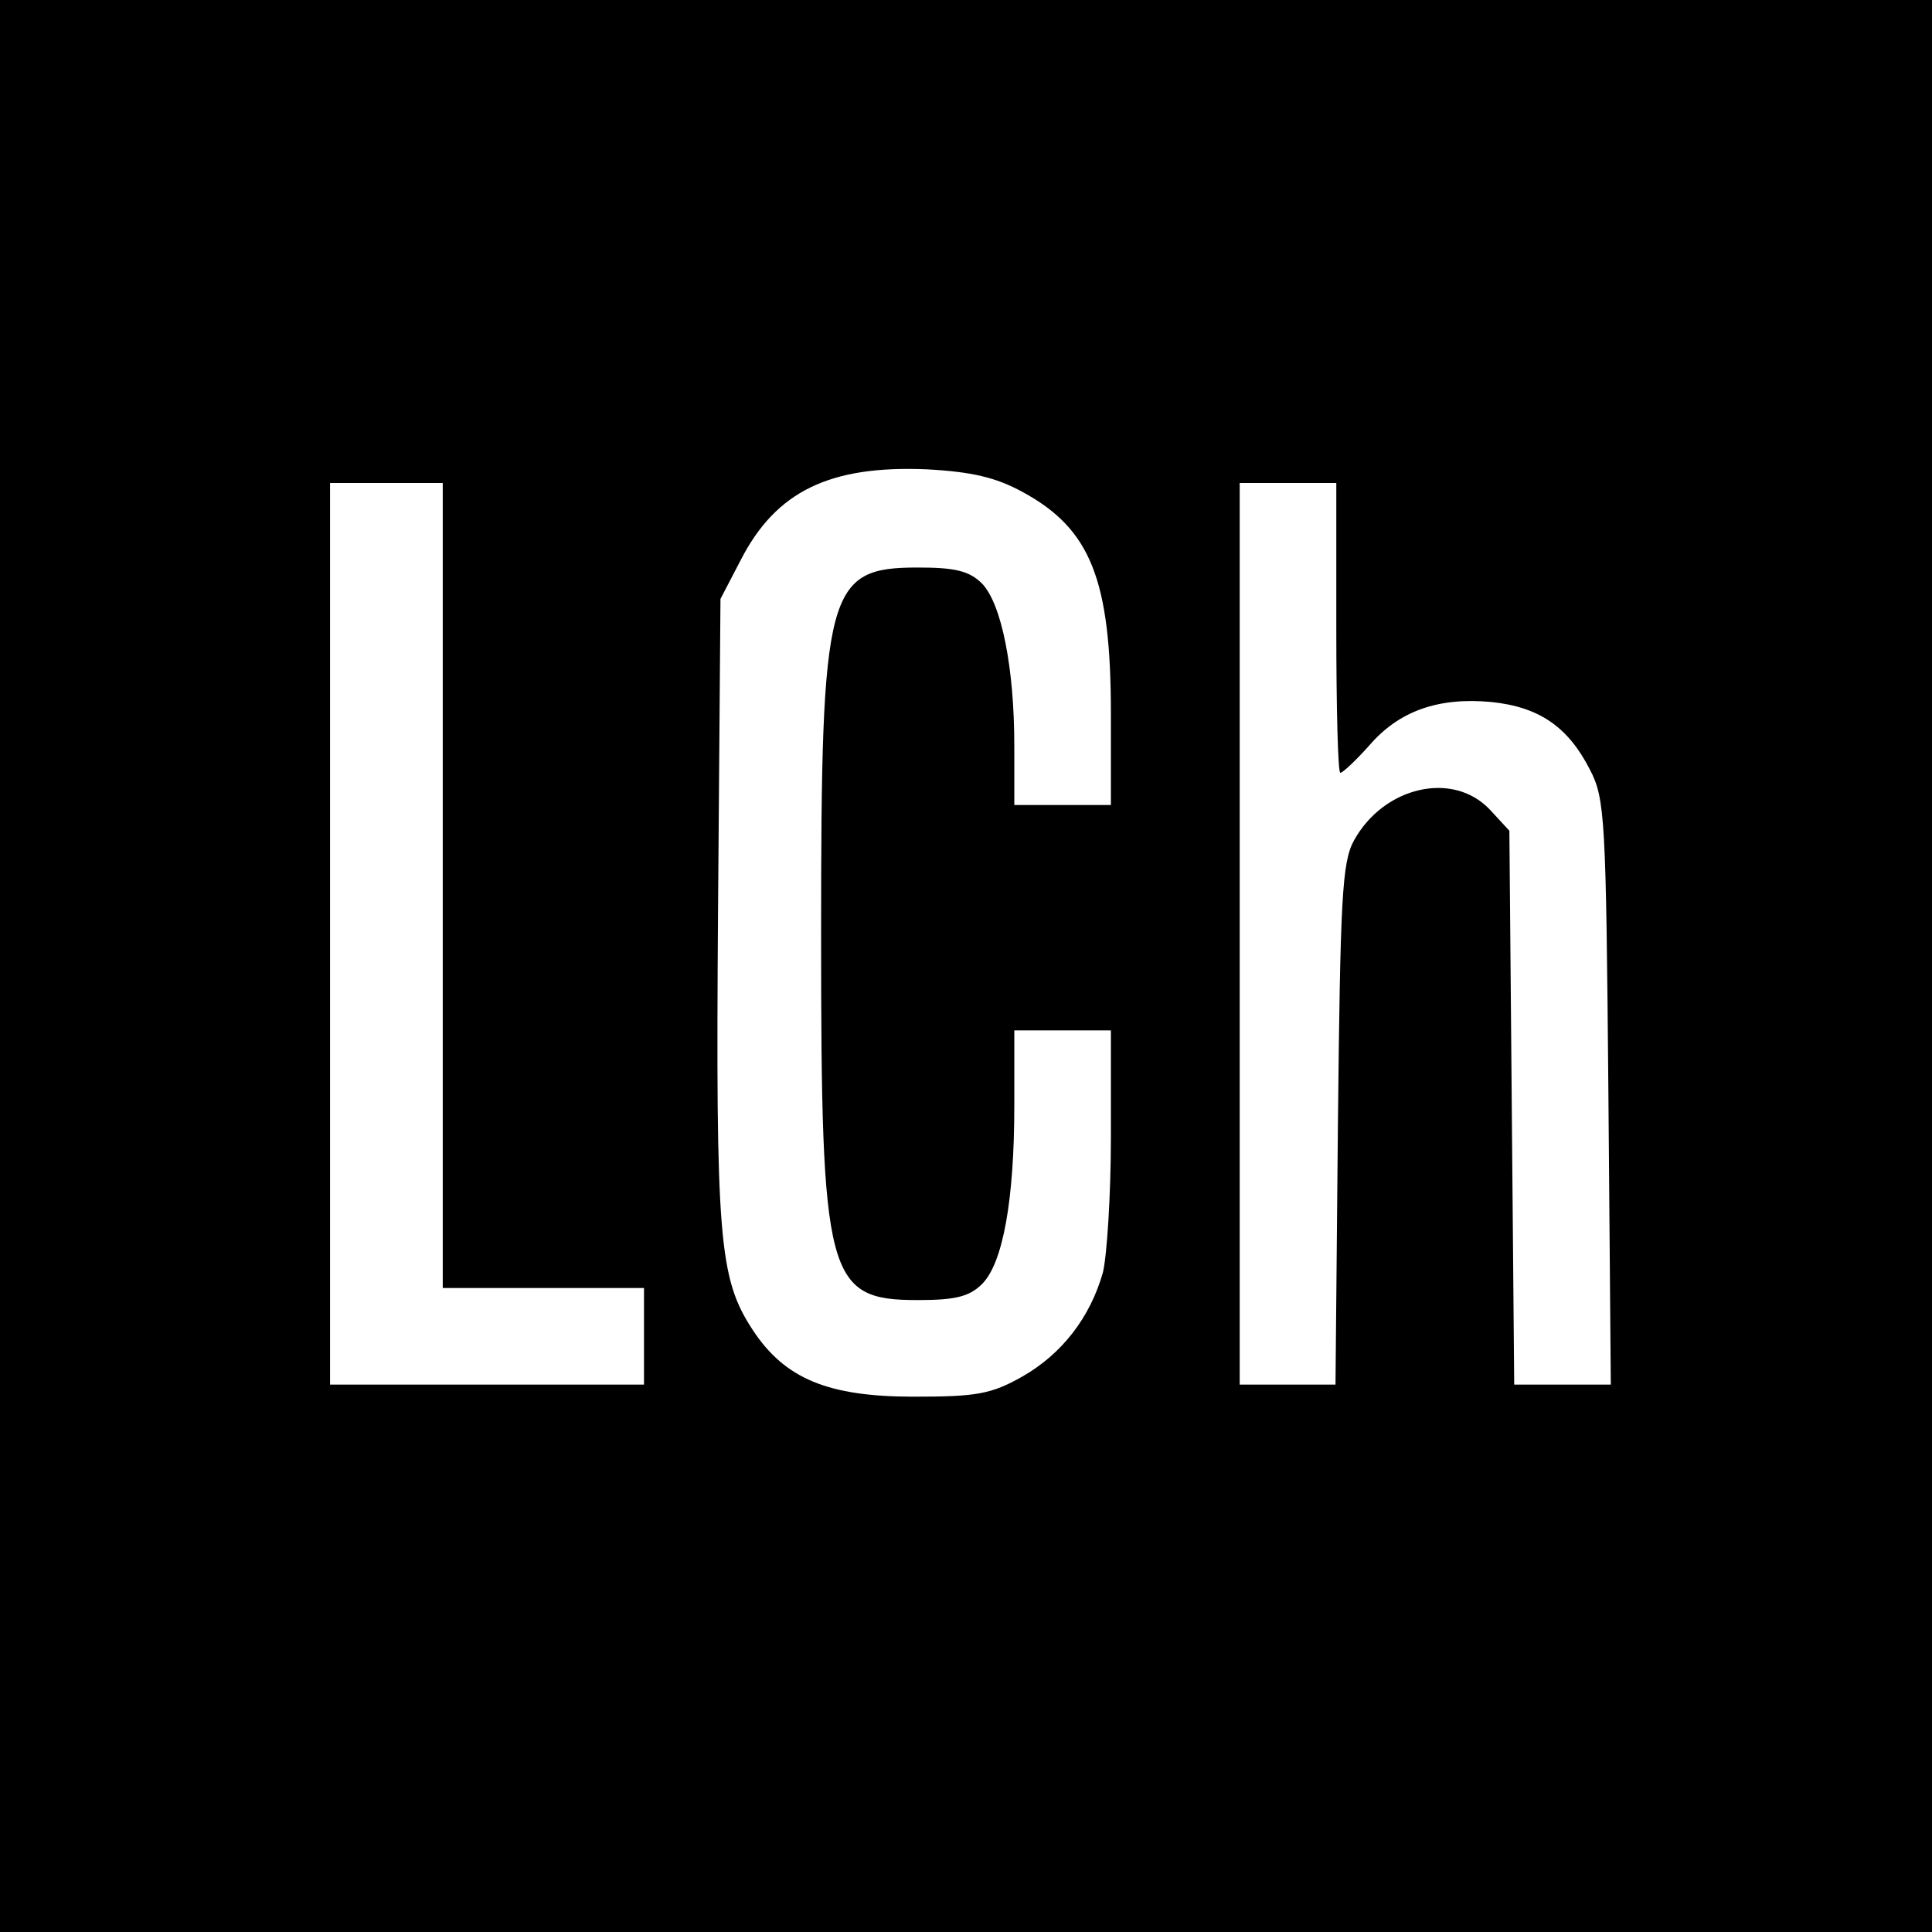 <?xml version="1.0" standalone="no"?>
<!DOCTYPE svg PUBLIC "-//W3C//DTD SVG 20010904//EN"
 "http://www.w3.org/TR/2001/REC-SVG-20010904/DTD/svg10.dtd">
<svg version="1.0" xmlns="http://www.w3.org/2000/svg"
 width="240pt" height="240pt" viewBox="0 0 240 240"
 preserveAspectRatio="xMidYMid meet">
<g transform="translate(0,240) scale(0.1,-0.1)"
fill="#000000" stroke="none">
<path d="M0 1200 l0 -1200 1200 0 1200 0 0 1200 0 1200 -1200 0 -1200 0 0
-1200z m1270 589 c85 -46 110 -109 110 -276 l0 -113 -60 0 -60 0 0 74 c0 97
-16 176 -40 201 -16 16 -34 20 -80 20 -113 0 -120 -27 -120 -455 0 -428 7
-455 120 -455 46 0 64 4 80 20 26 26 40 105 40 221 l0 94 60 0 60 0 0 -132 c0
-73 -5 -149 -10 -169 -16 -56 -51 -101 -100 -129 -39 -22 -57 -25 -135 -25
-106 0 -160 22 -200 83 -42 64 -46 113 -43 524 l3 384 25 48 c44 86 111 118
231 113 56 -3 86 -10 119 -28z m-720 -489 l0 -500 125 0 125 0 0 -60 0 -60
-195 0 -195 0 0 560 0 560 70 0 70 0 0 -500z m1110 320 c0 -99 2 -180 5 -180
3 0 19 15 36 34 37 43 86 60 151 54 60 -6 96 -31 123 -84 19 -36 20 -62 23
-401 l3 -363 -60 0 -60 0 -3 344 -3 344 -24 26 c-46 49 -132 29 -169 -38 -15
-27 -17 -73 -20 -353 l-3 -323 -60 0 -59 0 0 560 0 560 60 0 60 0 0 -180z"/>
</g>
</svg>
